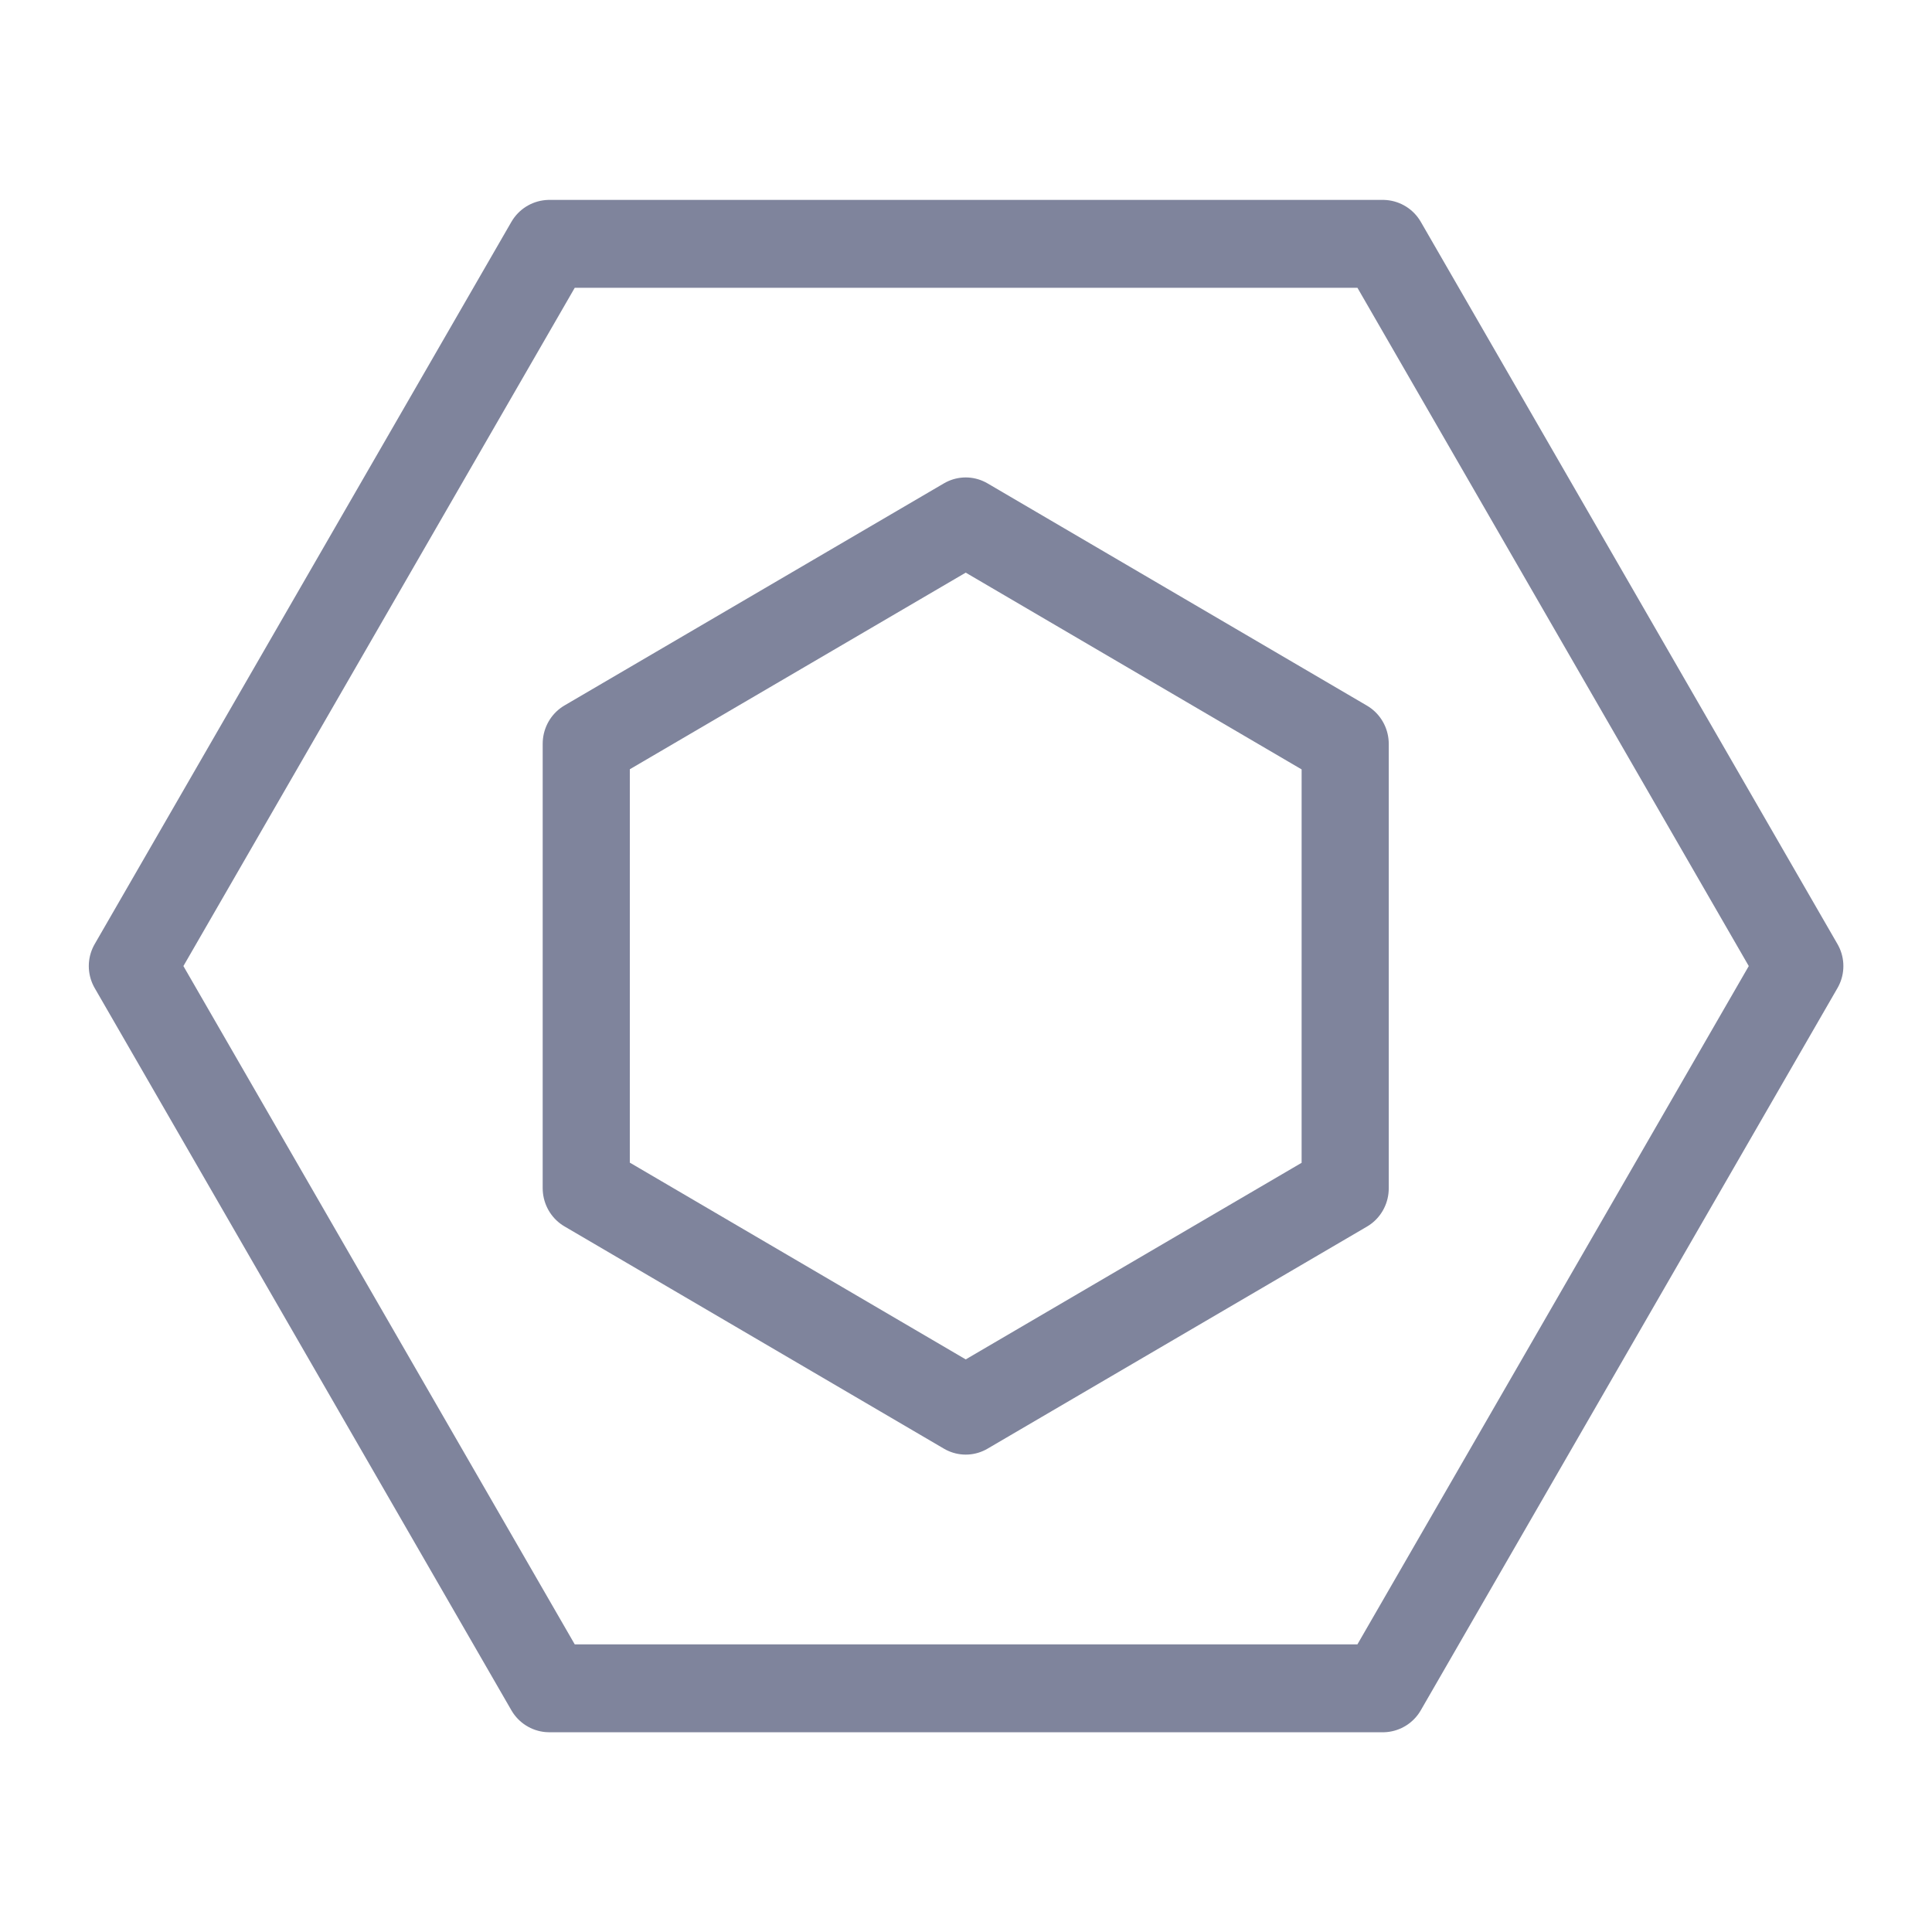 <svg xmlns="http://www.w3.org/2000/svg" width="100" height="100" viewBox="-5 -5 110 110">
    <path fill="none" stroke="#7f849c" stroke-linecap="round" stroke-linejoin="round" stroke-width="3.631" d="m5.738 39.9-17.23-29.842 17.23-29.841h34.458l17.229 29.841L40.195 39.9z" paint-order="fill markers stroke" transform="matrix(1.377 0 0 1.378 18.38 36.144)"/>
    <path fill="none" stroke="#7f849c" stroke-linecap="round" stroke-linejoin="round" stroke-width="6.852" d="m5.738 39.9-17.23-29.842 17.23-29.841h34.458l17.229 29.841L40.195 39.9z" paint-order="fill markers stroke" transform="matrix(.627 -.367 .362 .636 31.943 52.033)"/>
</svg>

